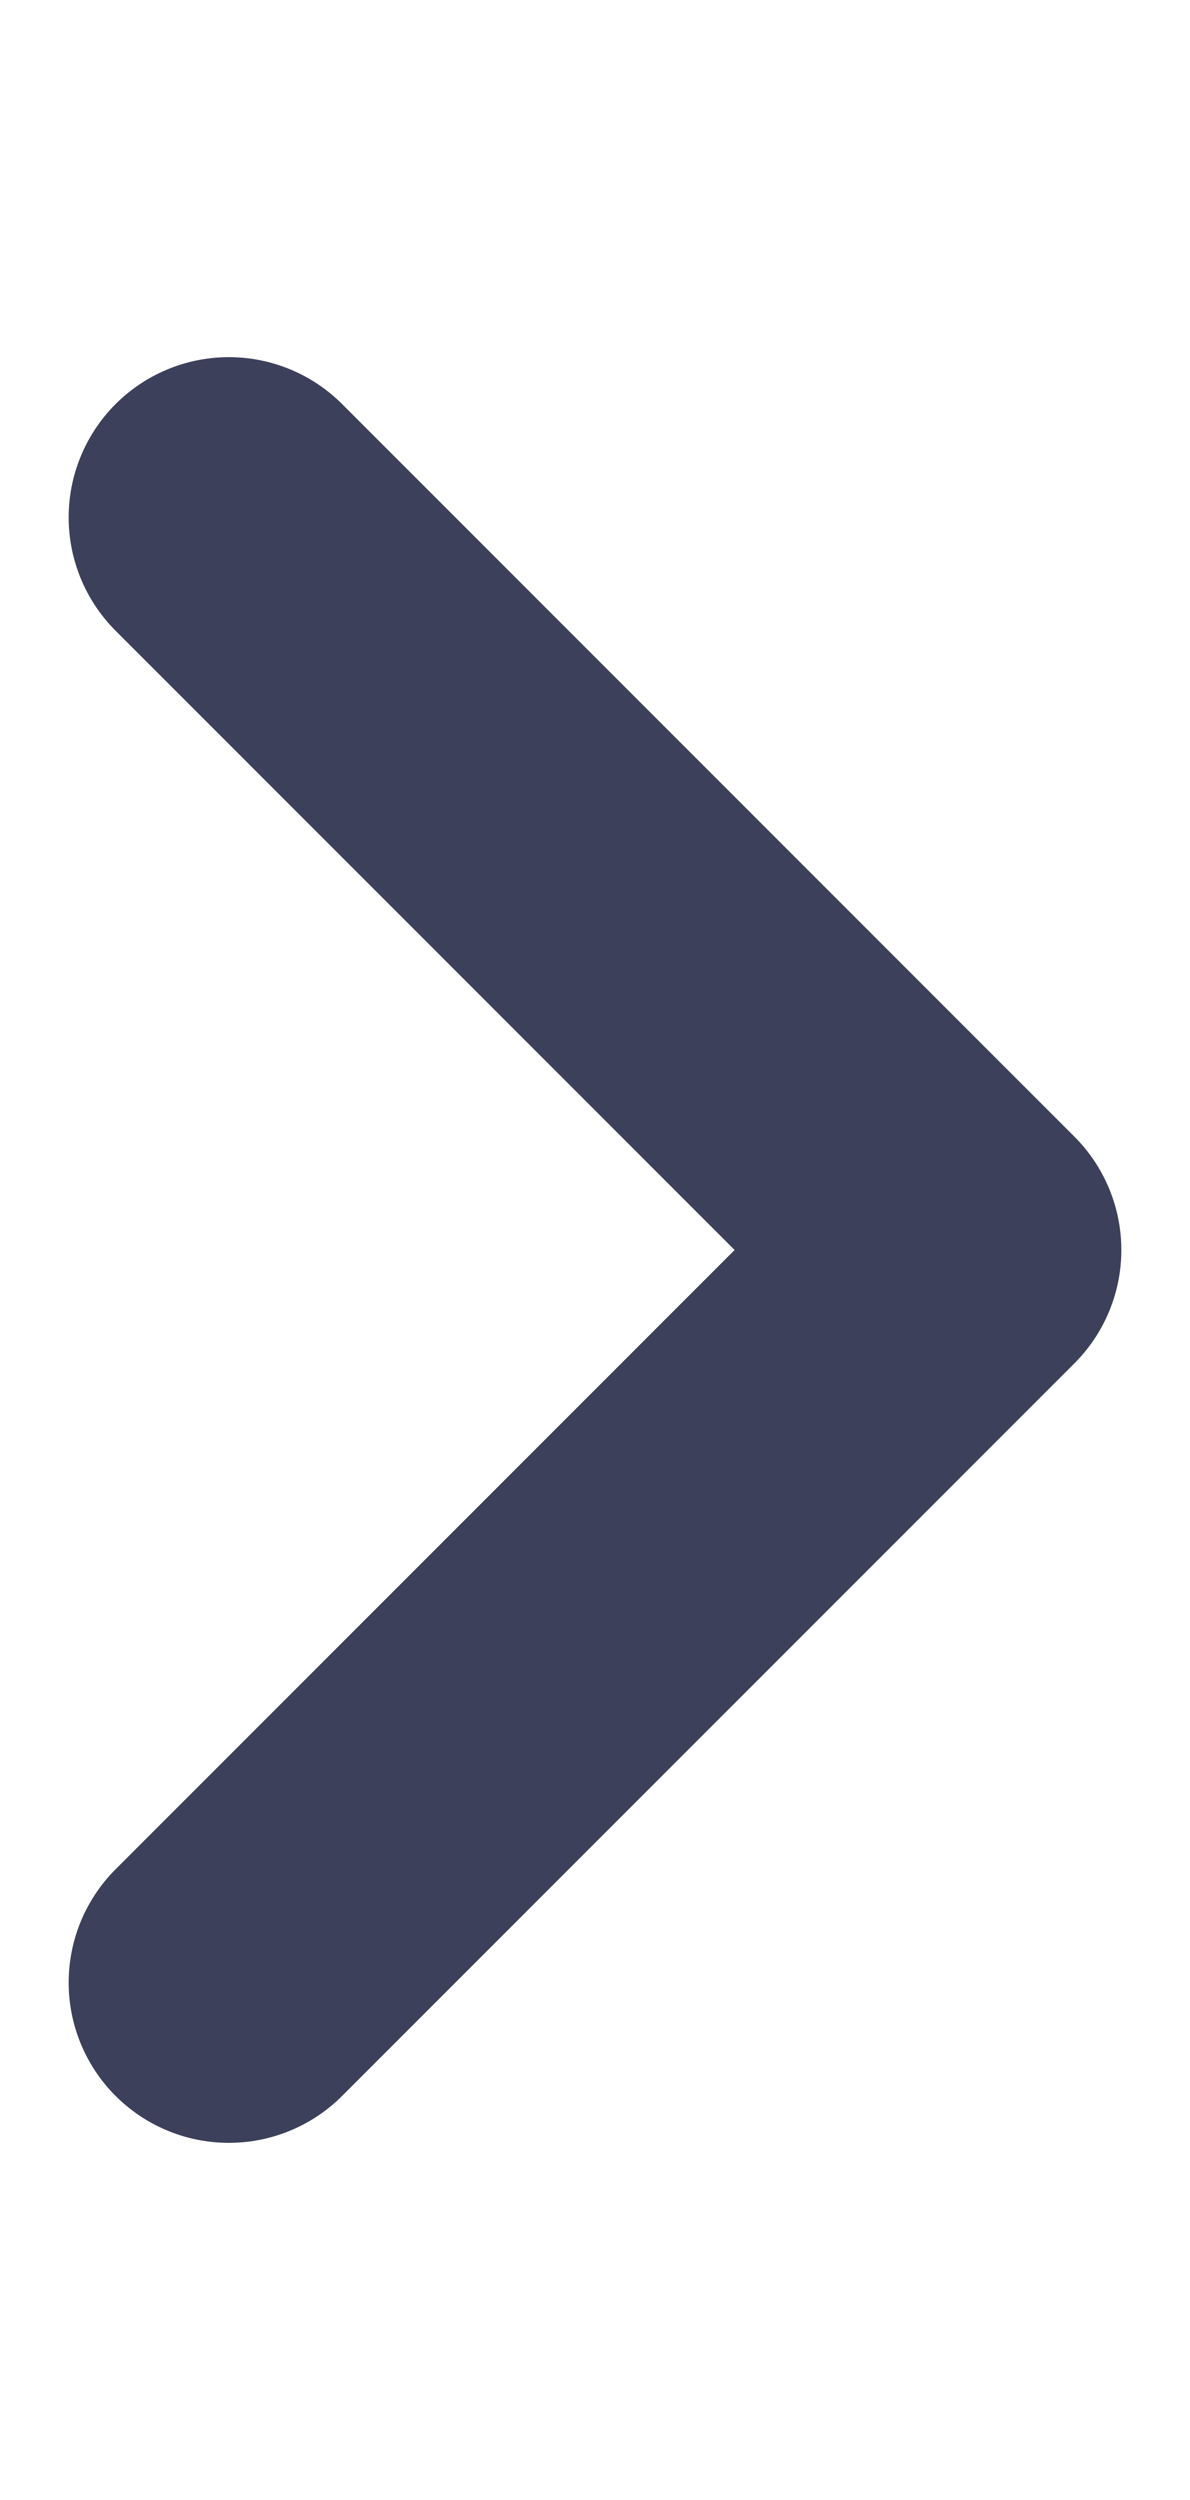 <svg width="20" height="42" viewBox="0 0 26 42" fill="none" xmlns="http://www.w3.org/2000/svg">
<path d="M5 37L21 21L5 5" stroke="#3d405b" stroke-width="7" stroke-linecap="round" stroke-linejoin="round"/>
</svg>
